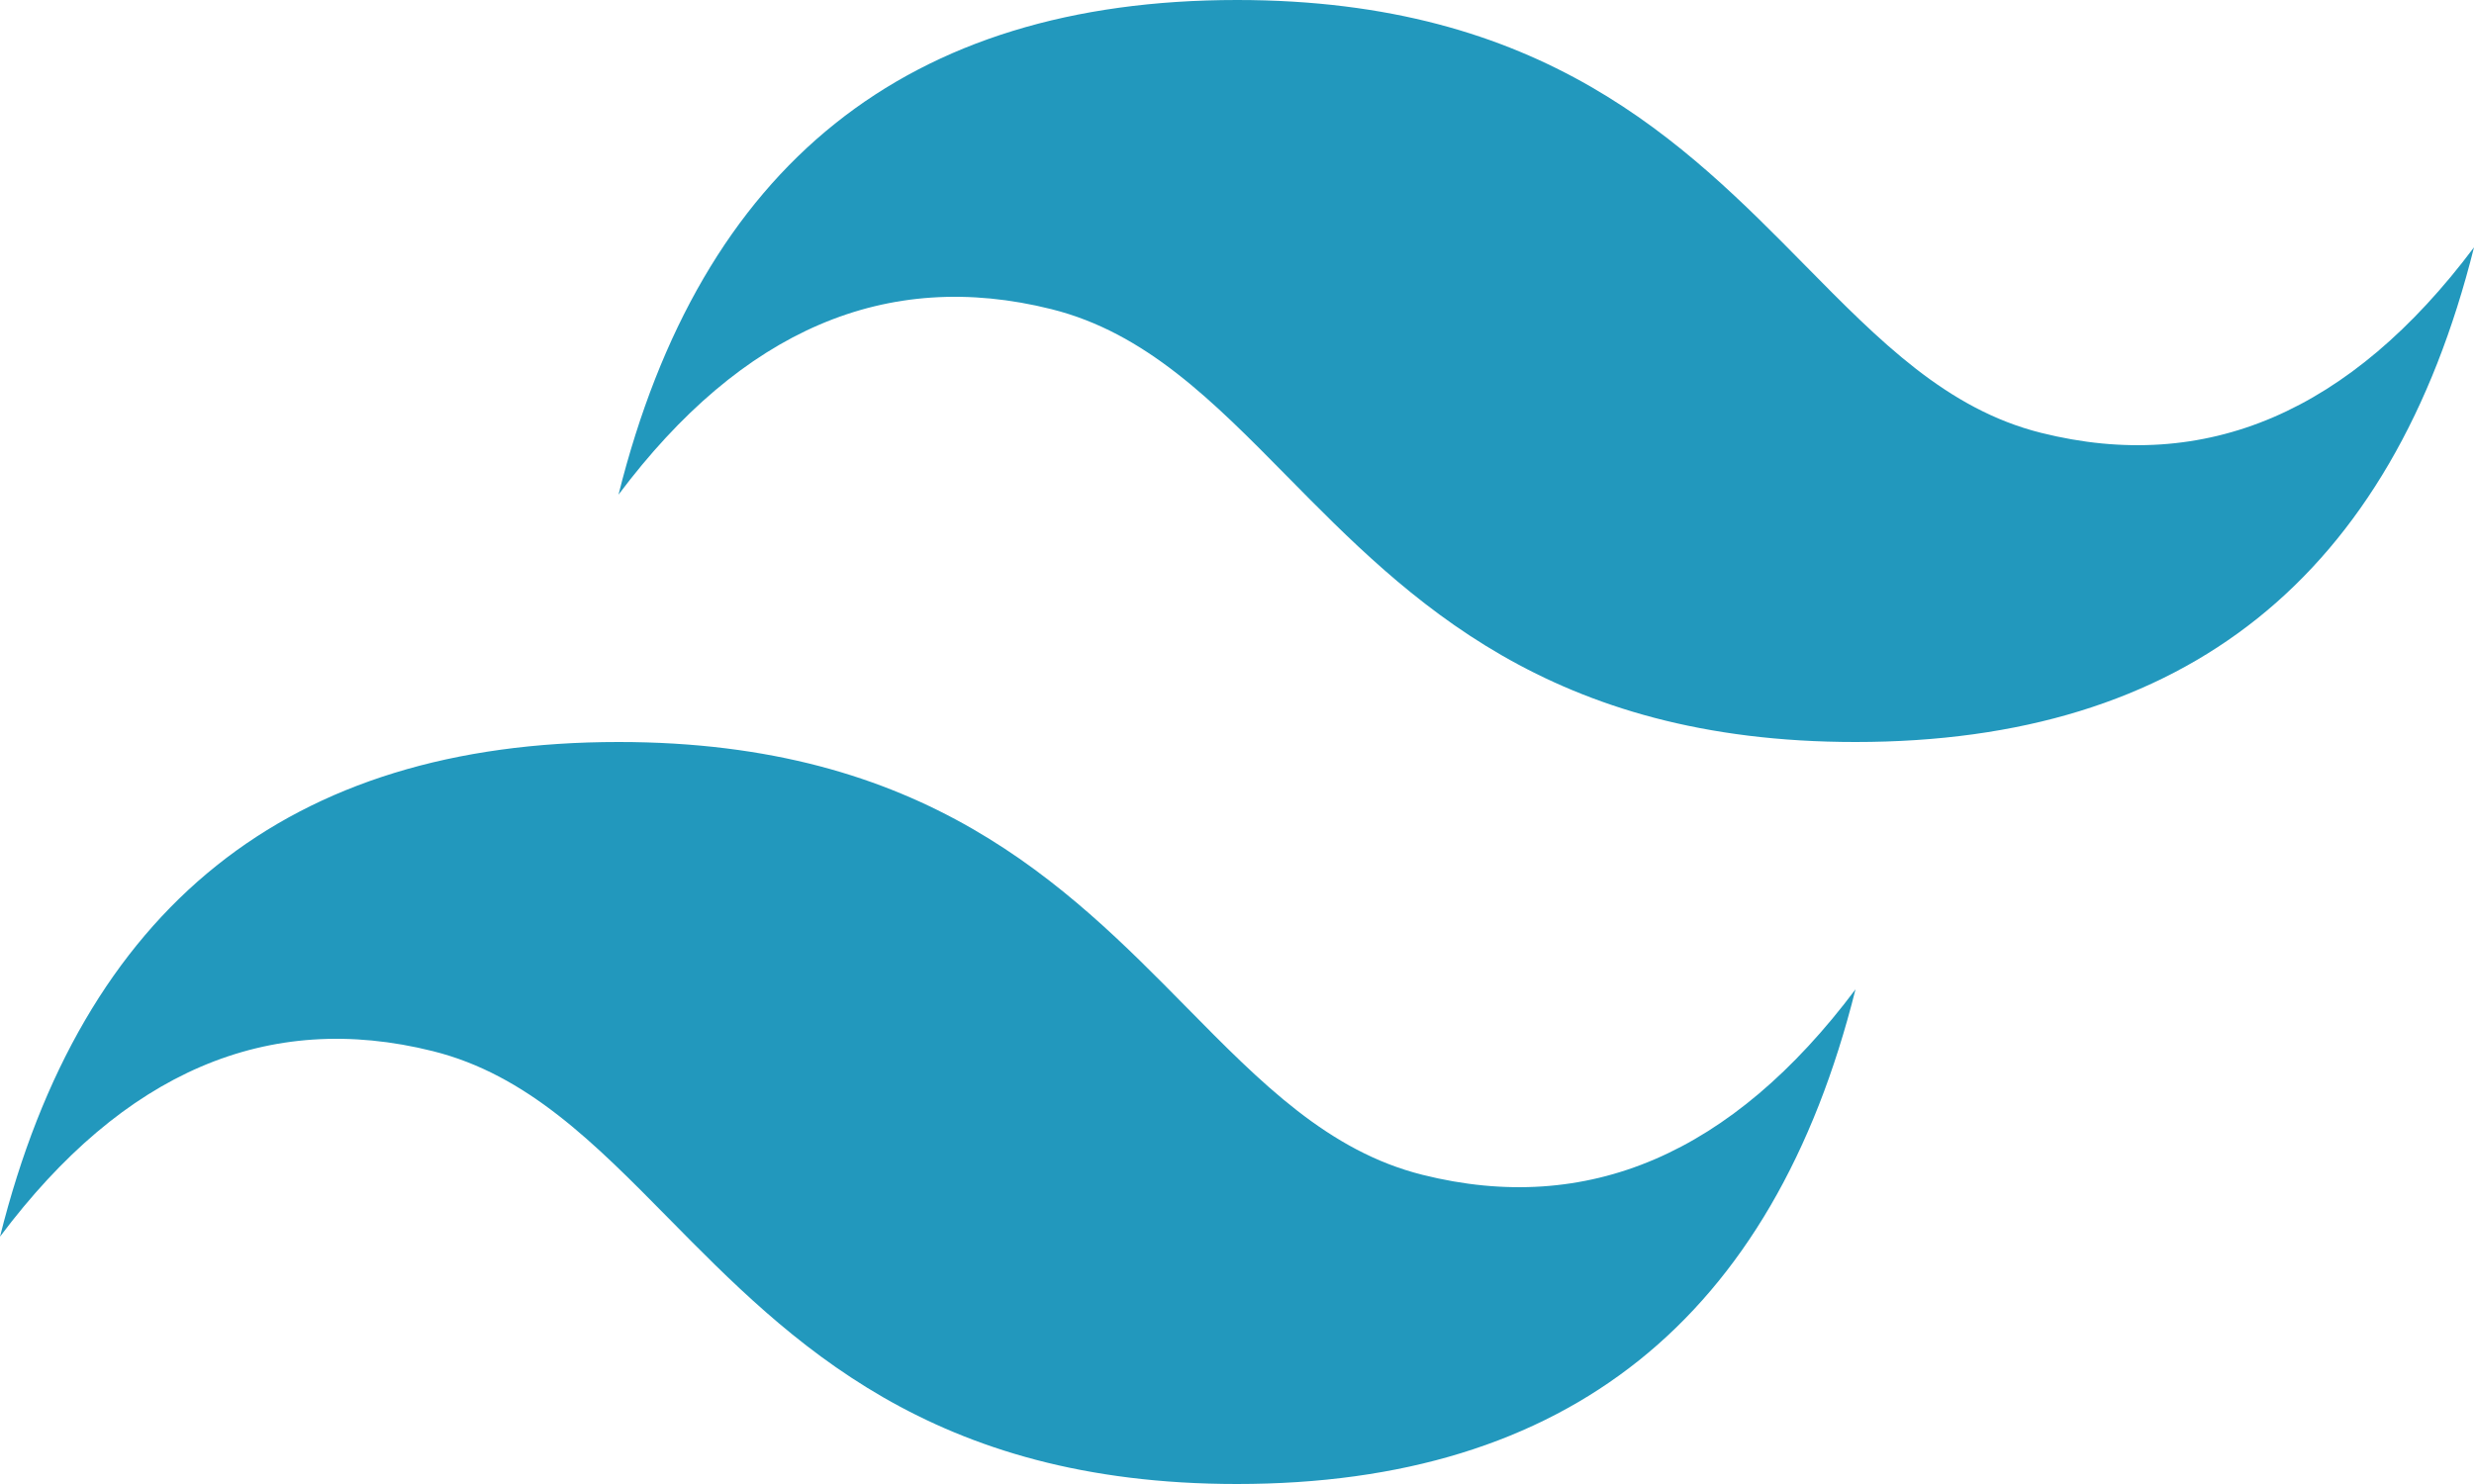<svg width="75" height="45" viewBox="0 0 75 45" fill="none" xmlns="http://www.w3.org/2000/svg">
<path d="M37.5 0C27.5 0 21.25 5 18.75 15C22.5 10 26.875 8.125 31.875 9.375C34.728 10.088 36.767 12.158 39.024 14.449C42.7 18.181 46.956 22.5 56.25 22.5C66.25 22.5 72.5 17.5 75 7.5C71.25 12.5 66.875 14.375 61.875 13.125C59.022 12.412 56.983 10.342 54.726 8.051C51.05 4.319 46.794 0 37.5 0ZM18.75 22.5C8.75 22.5 2.5 27.5 0 37.5C3.75 32.5 8.125 30.625 13.125 31.875C15.978 32.588 18.017 34.658 20.274 36.949C23.95 40.681 28.206 45 37.5 45C47.5 45 53.75 40 56.25 30C52.5 35 48.125 36.875 43.125 35.625C40.272 34.912 38.233 32.842 35.976 30.551C32.3 26.819 28.044 22.5 18.75 22.5Z" fill="url(#paint0_linear_28_114)"/>
<defs>
<linearGradient id="paint0_linear_28_114" x1="-533.333" y1="2217.6" x2="17843.8" y2="8591.65" gradientUnits="userSpaceOnUse">
<stop stop-color="#2298BD"/>
<stop offset="1" stop-color="#0ED7B5"/>
</linearGradient>
</defs>
</svg>
